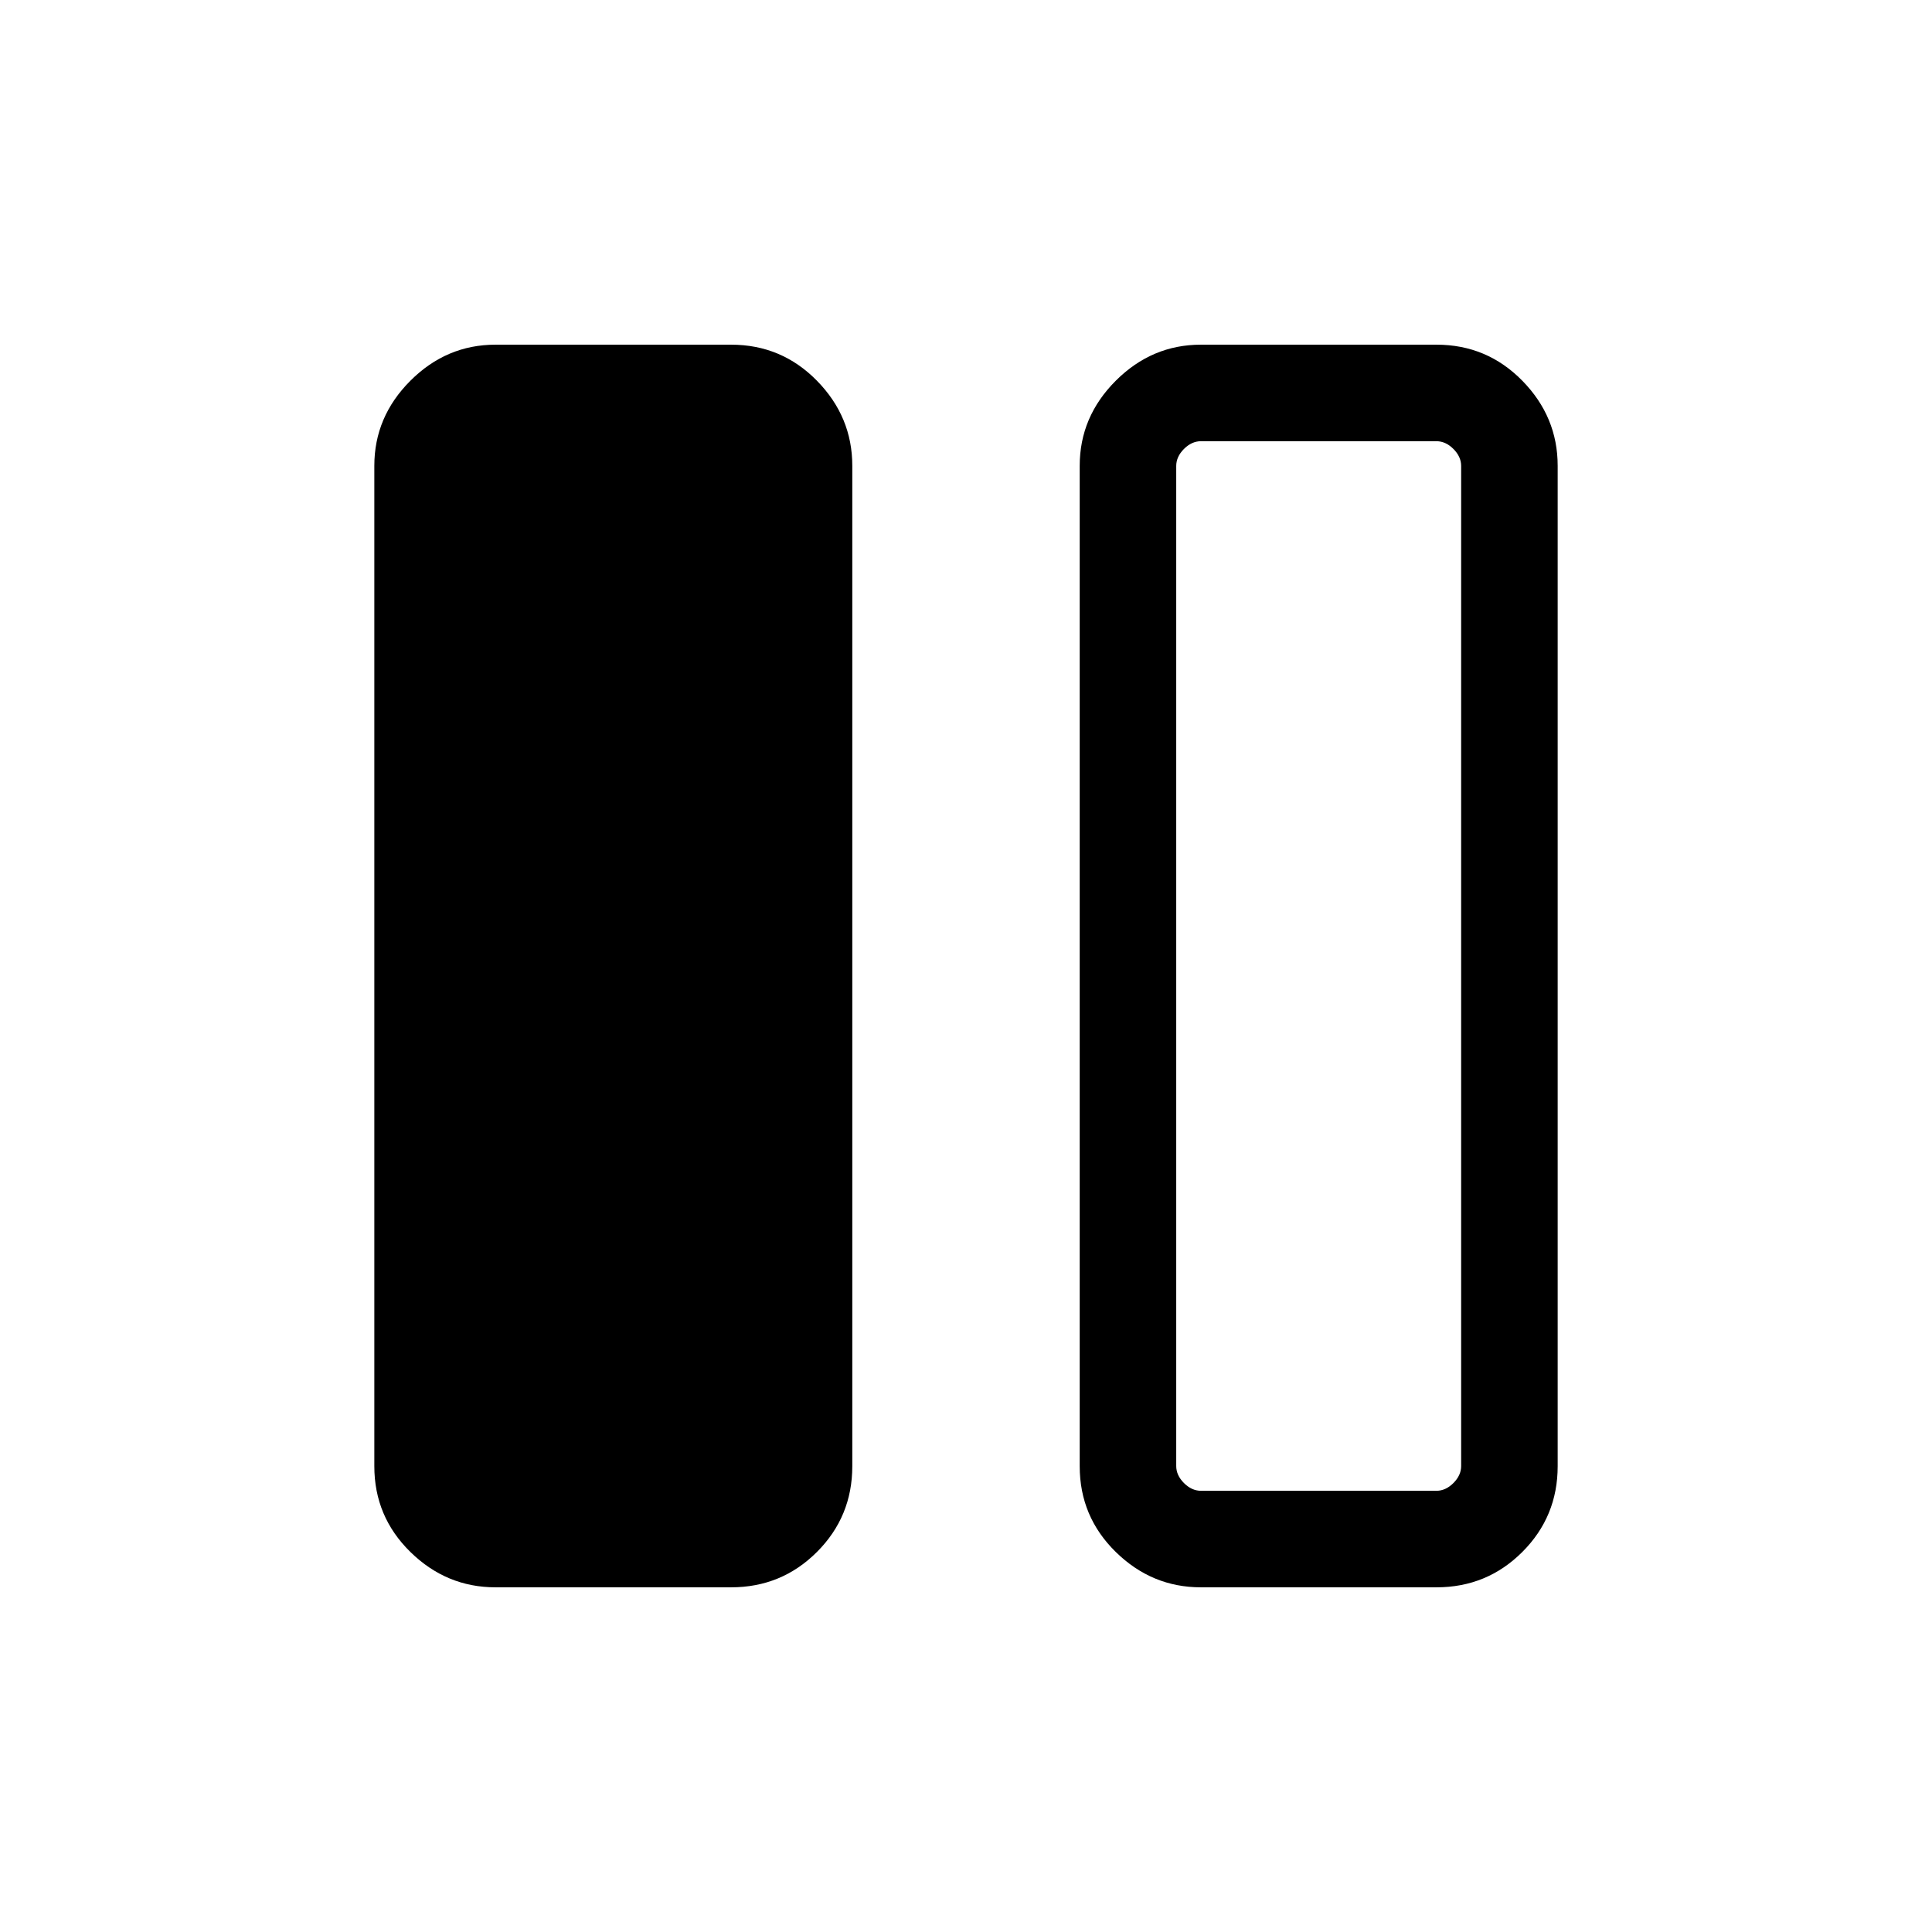 <svg xmlns="http://www.w3.org/2000/svg" height="20" viewBox="0 -960 960 960" width="20"><path d="M246.219-171.271q-24.385 0-42.301-17.565-17.916-17.566-17.916-42.612v-497.104q0-24.346 17.916-42.262 17.916-17.915 42.301-17.915h117.064q25.085 0 42.651 17.915 17.565 17.916 17.565 42.262v497.104q0 25.046-17.565 42.612-17.566 17.565-42.651 17.565H246.219Zm350.498 0q-24.385 0-42.301-17.565-17.915-17.566-17.915-42.612v-497.104q0-24.346 17.915-42.262 17.916-17.915 42.301-17.915h117.064q25.085 0 42.651 17.915 17.566 17.916 17.566 42.262v497.104q0 25.046-17.566 42.612-17.566 17.565-42.651 17.565H596.717Zm129.321-557.19q0-4.615-3.847-8.462-3.846-3.846-8.462-3.846h-116.96q-4.615 0-8.462 3.846-3.846 3.847-3.846 8.462v496.922q0 4.615 3.846 8.462 3.847 3.846 8.462 3.846h116.96q4.616 0 8.462-3.846 3.847-3.847 3.847-8.462v-496.922Zm-141.577 509.23h141.577-141.577Z"/></svg>